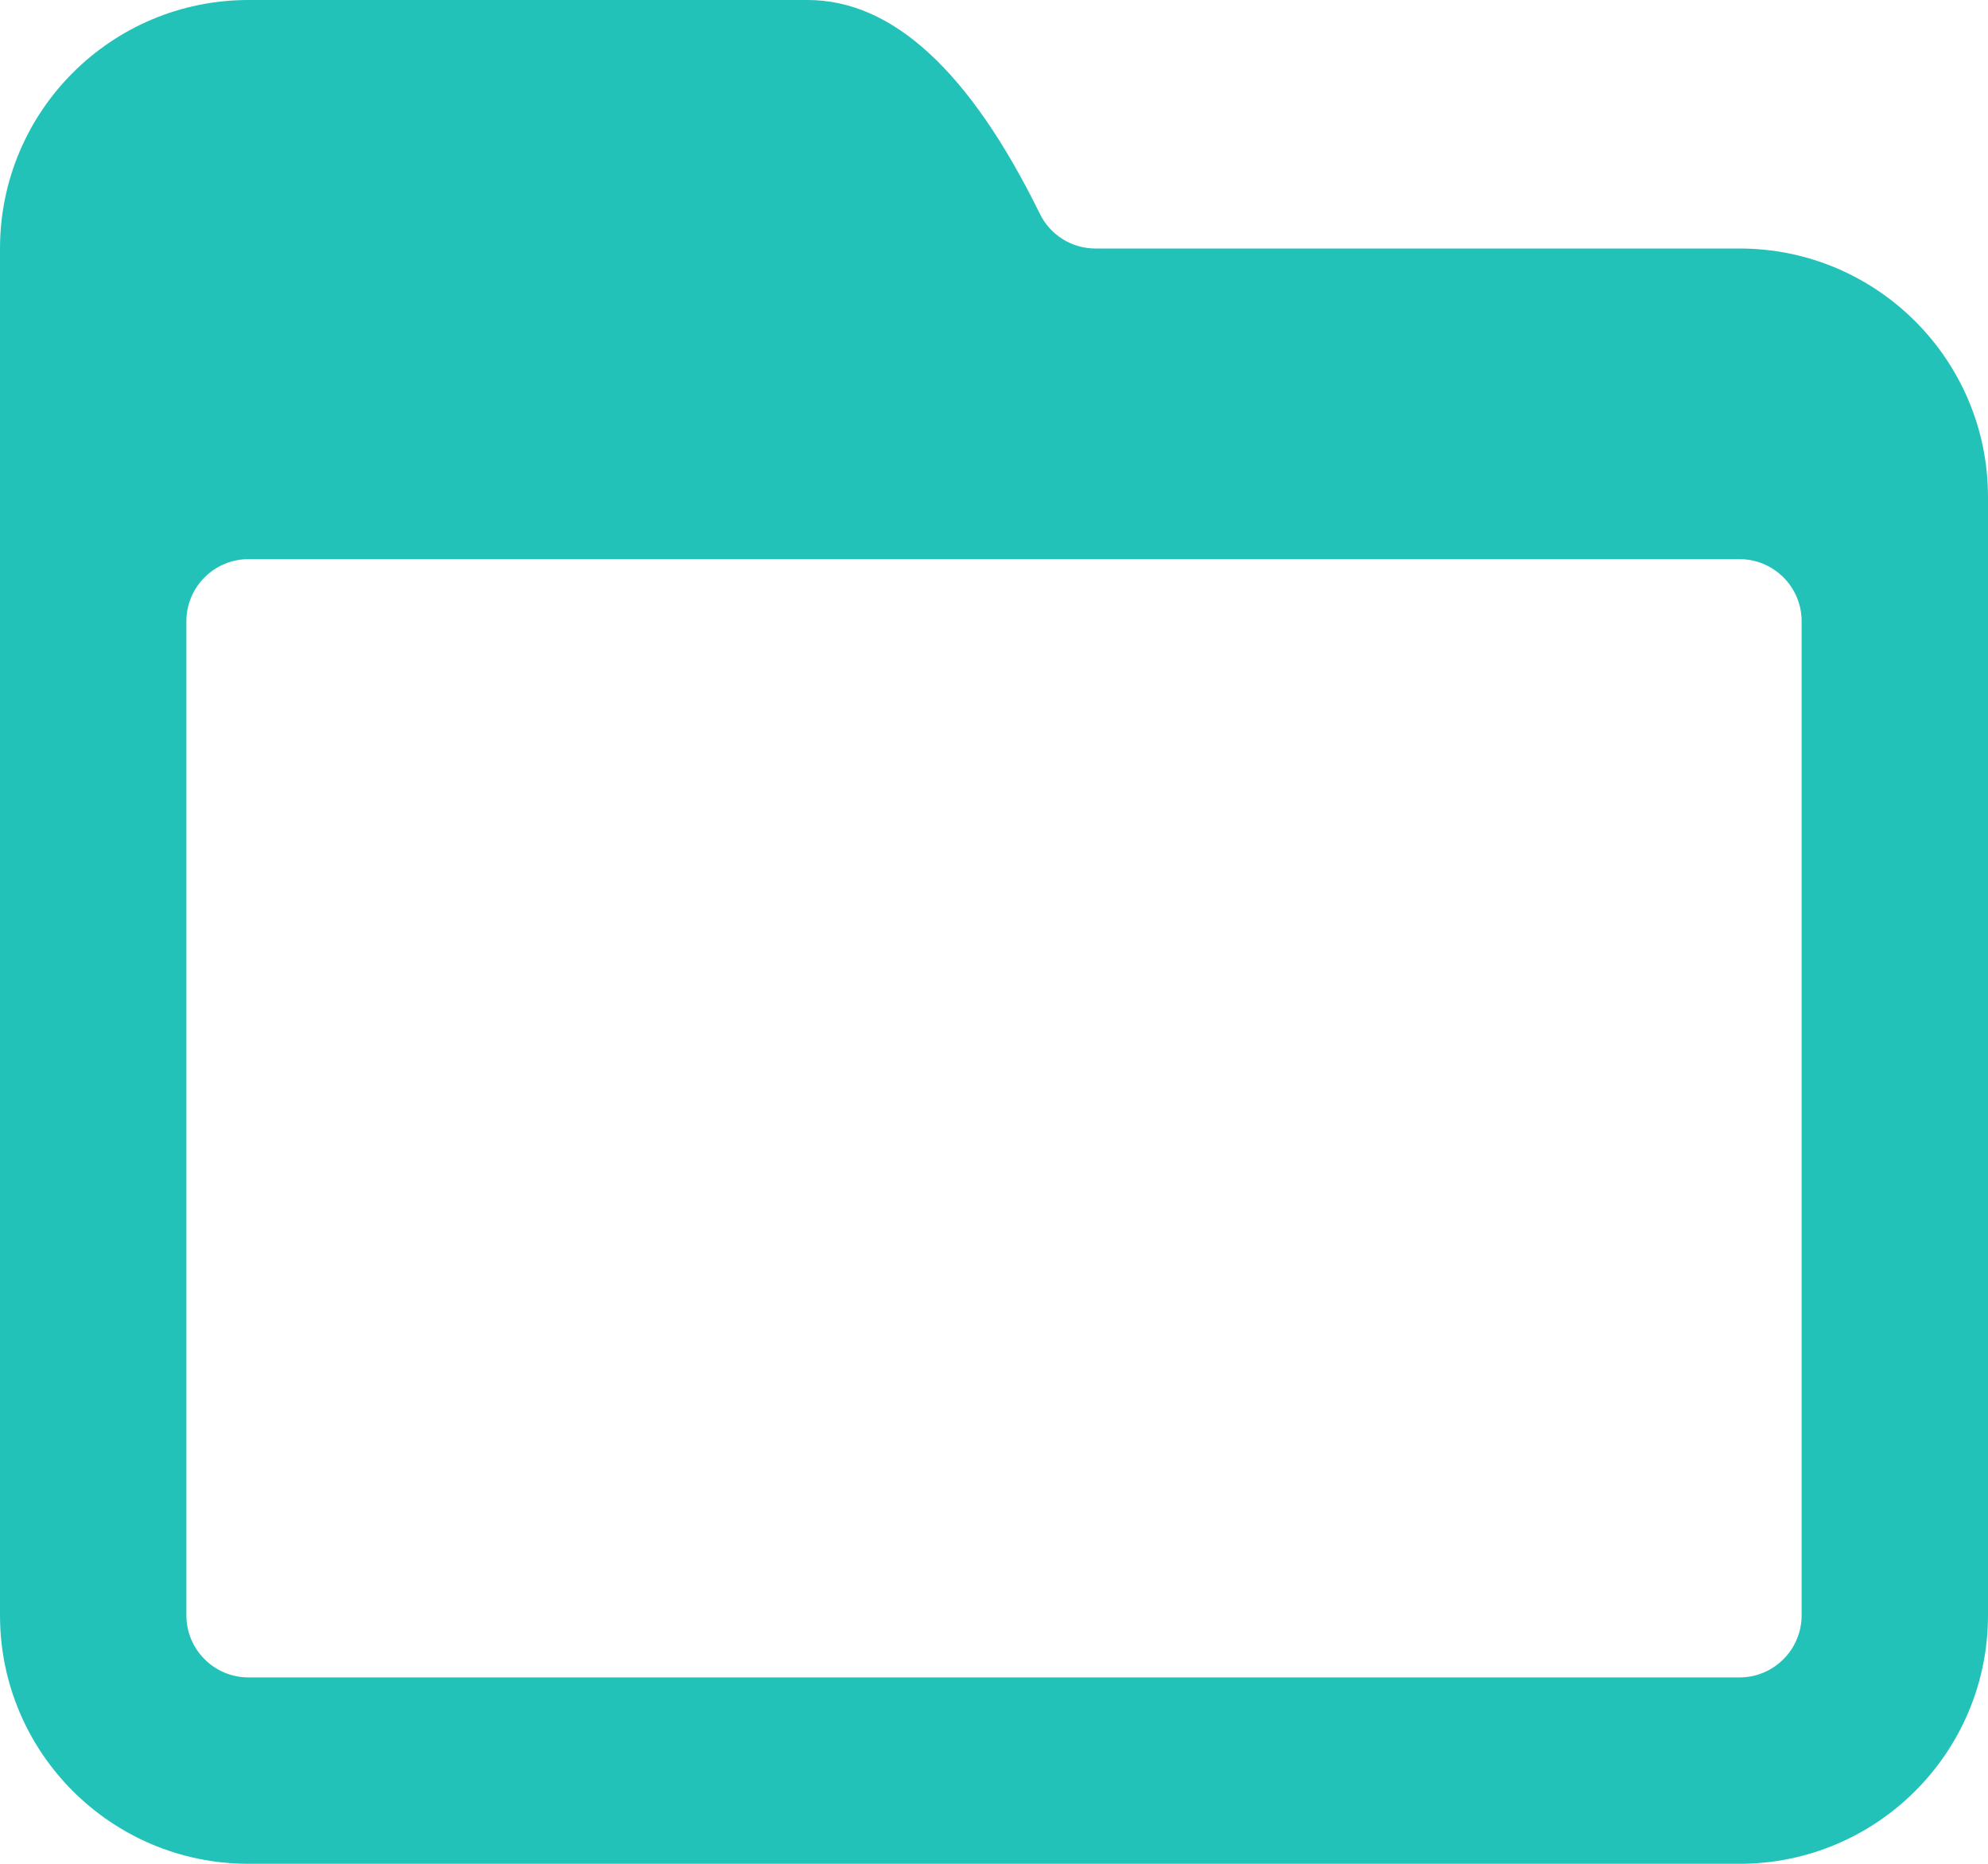 <?xml version="1.0" encoding="UTF-8"?>
<svg width="32px" height="30px" viewBox="0 0 32 30" version="1.1" xmlns="http://www.w3.org/2000/svg" xmlns:xlink="http://www.w3.org/1999/xlink">
    <title>file.light 2</title>
    <g id="Symbols" stroke="none" stroke-width="1" fill="none" fill-rule="evenodd">
        <g id="5-Icons/2-State-Icons/5-File/1-Light" transform="translate(0, -1)" fill="#23C2B9FF">
            <path d="M13,1 C14.366,1 15.611,2.146 16.737,4.439 C16.903,4.782 17.25,4.999 17.631,5 L28,5 C30.209,5 32,6.791 32,9 L32,27 C32,29.209 30.209,31 28,31 L4,31 C1.791,31 0,29.209 0,27 L0,5 C0,2.791 1.791,1 4,1 L13,1 Z M28,10 L4,10 C3.448,10 3,10.448 3,11 L3,27 C3,27.552 3.448,28 4,28 L28,28 C28.552,28 29,27.552 29,27 L29,11 C29,10.448 28.552,10 28,10 Z" id="file.light"></path>
        </g>
    </g>
</svg>